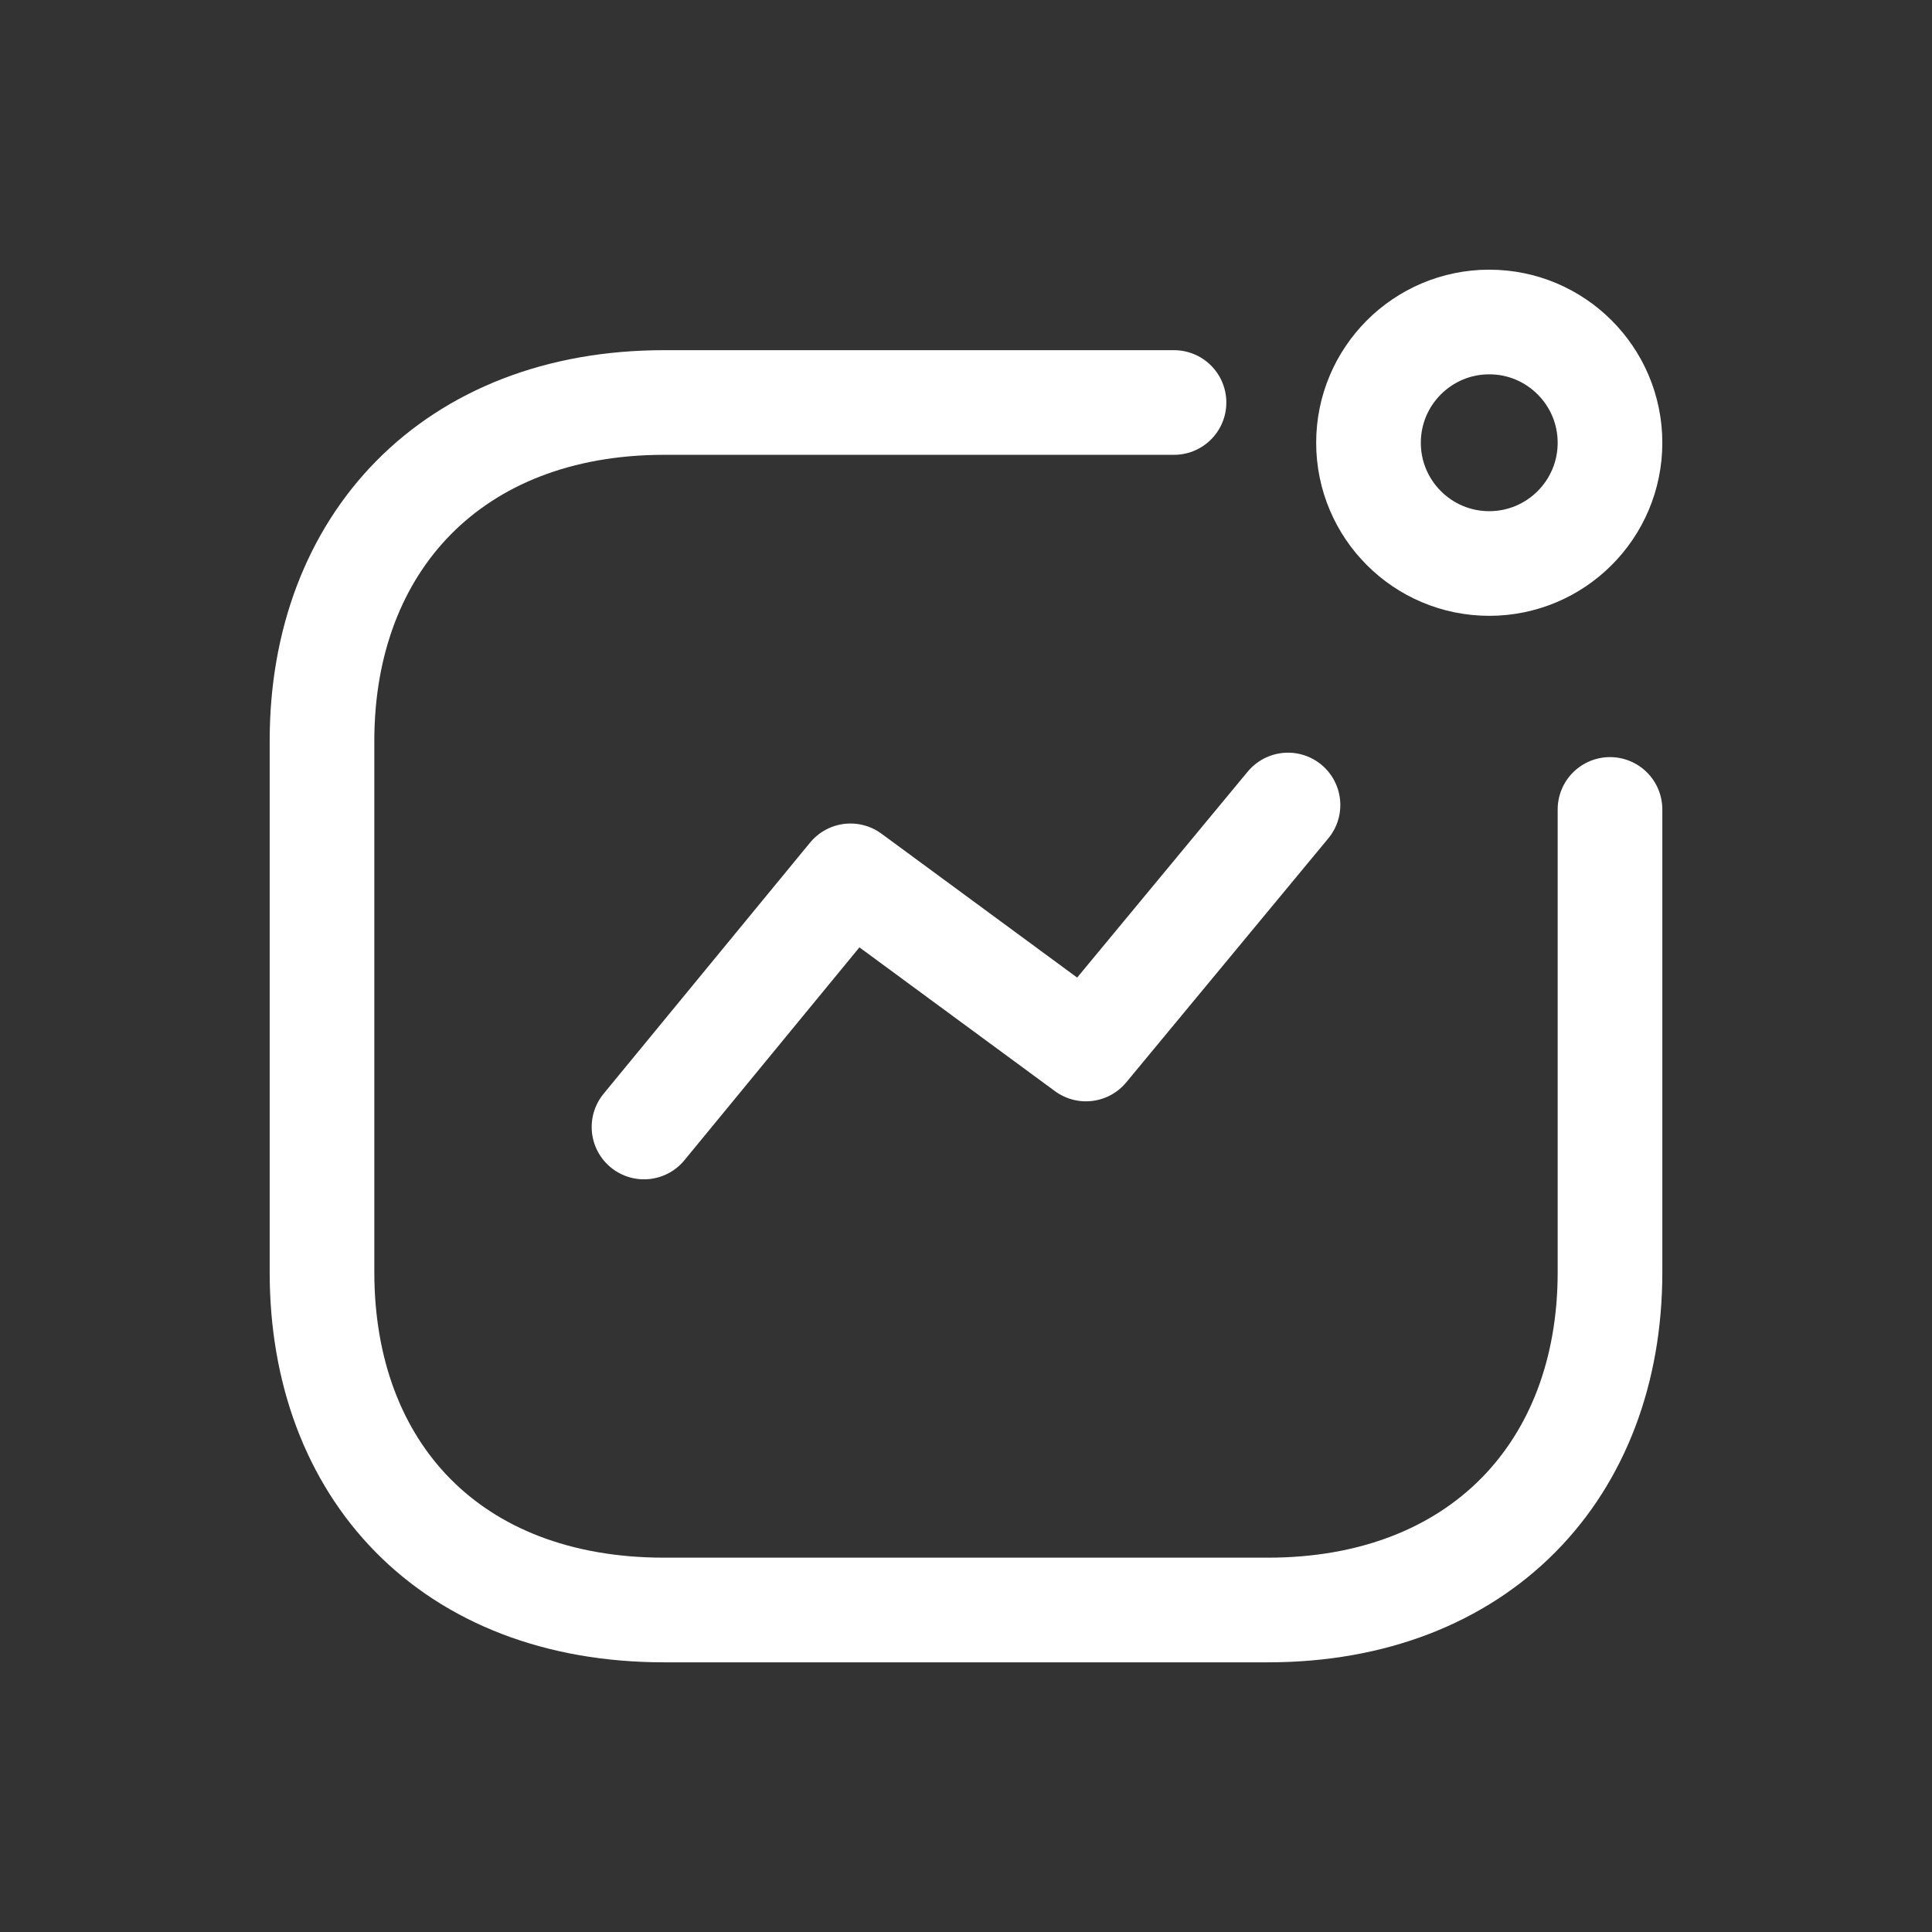 <svg width="24" height="24" viewBox="0 0 24 24" fill="none" xmlns="http://www.w3.org/2000/svg">
<rect x="0" y="0" width="24" height="24" fill="#333333" stroke="none"/>
<path d="M8 14L10.565 10.88L13.49 13.031L16 10" stroke="white" stroke-width="1.3" stroke-linecap="round" stroke-linejoin="round"/>
<path d="M18.5 7C19.328 7 20 6.328 20 5.5C20 4.672 19.328 4 18.5 4C17.672 4 17 4.672 17 5.5C17 6.328 17.672 7 18.5 7Z" stroke="white" stroke-width="1.3" stroke-linecap="round" stroke-linejoin="round"/>
<path d="M14.584 5H8.251C5.627 5 4 6.742 4 9.202V15.805C4 18.265 5.595 20 8.251 20H15.749C18.373 20 20 18.265 20 15.805V10.055" stroke="white" stroke-width="1.3" stroke-linecap="round" stroke-linejoin="round"/>
</svg>
